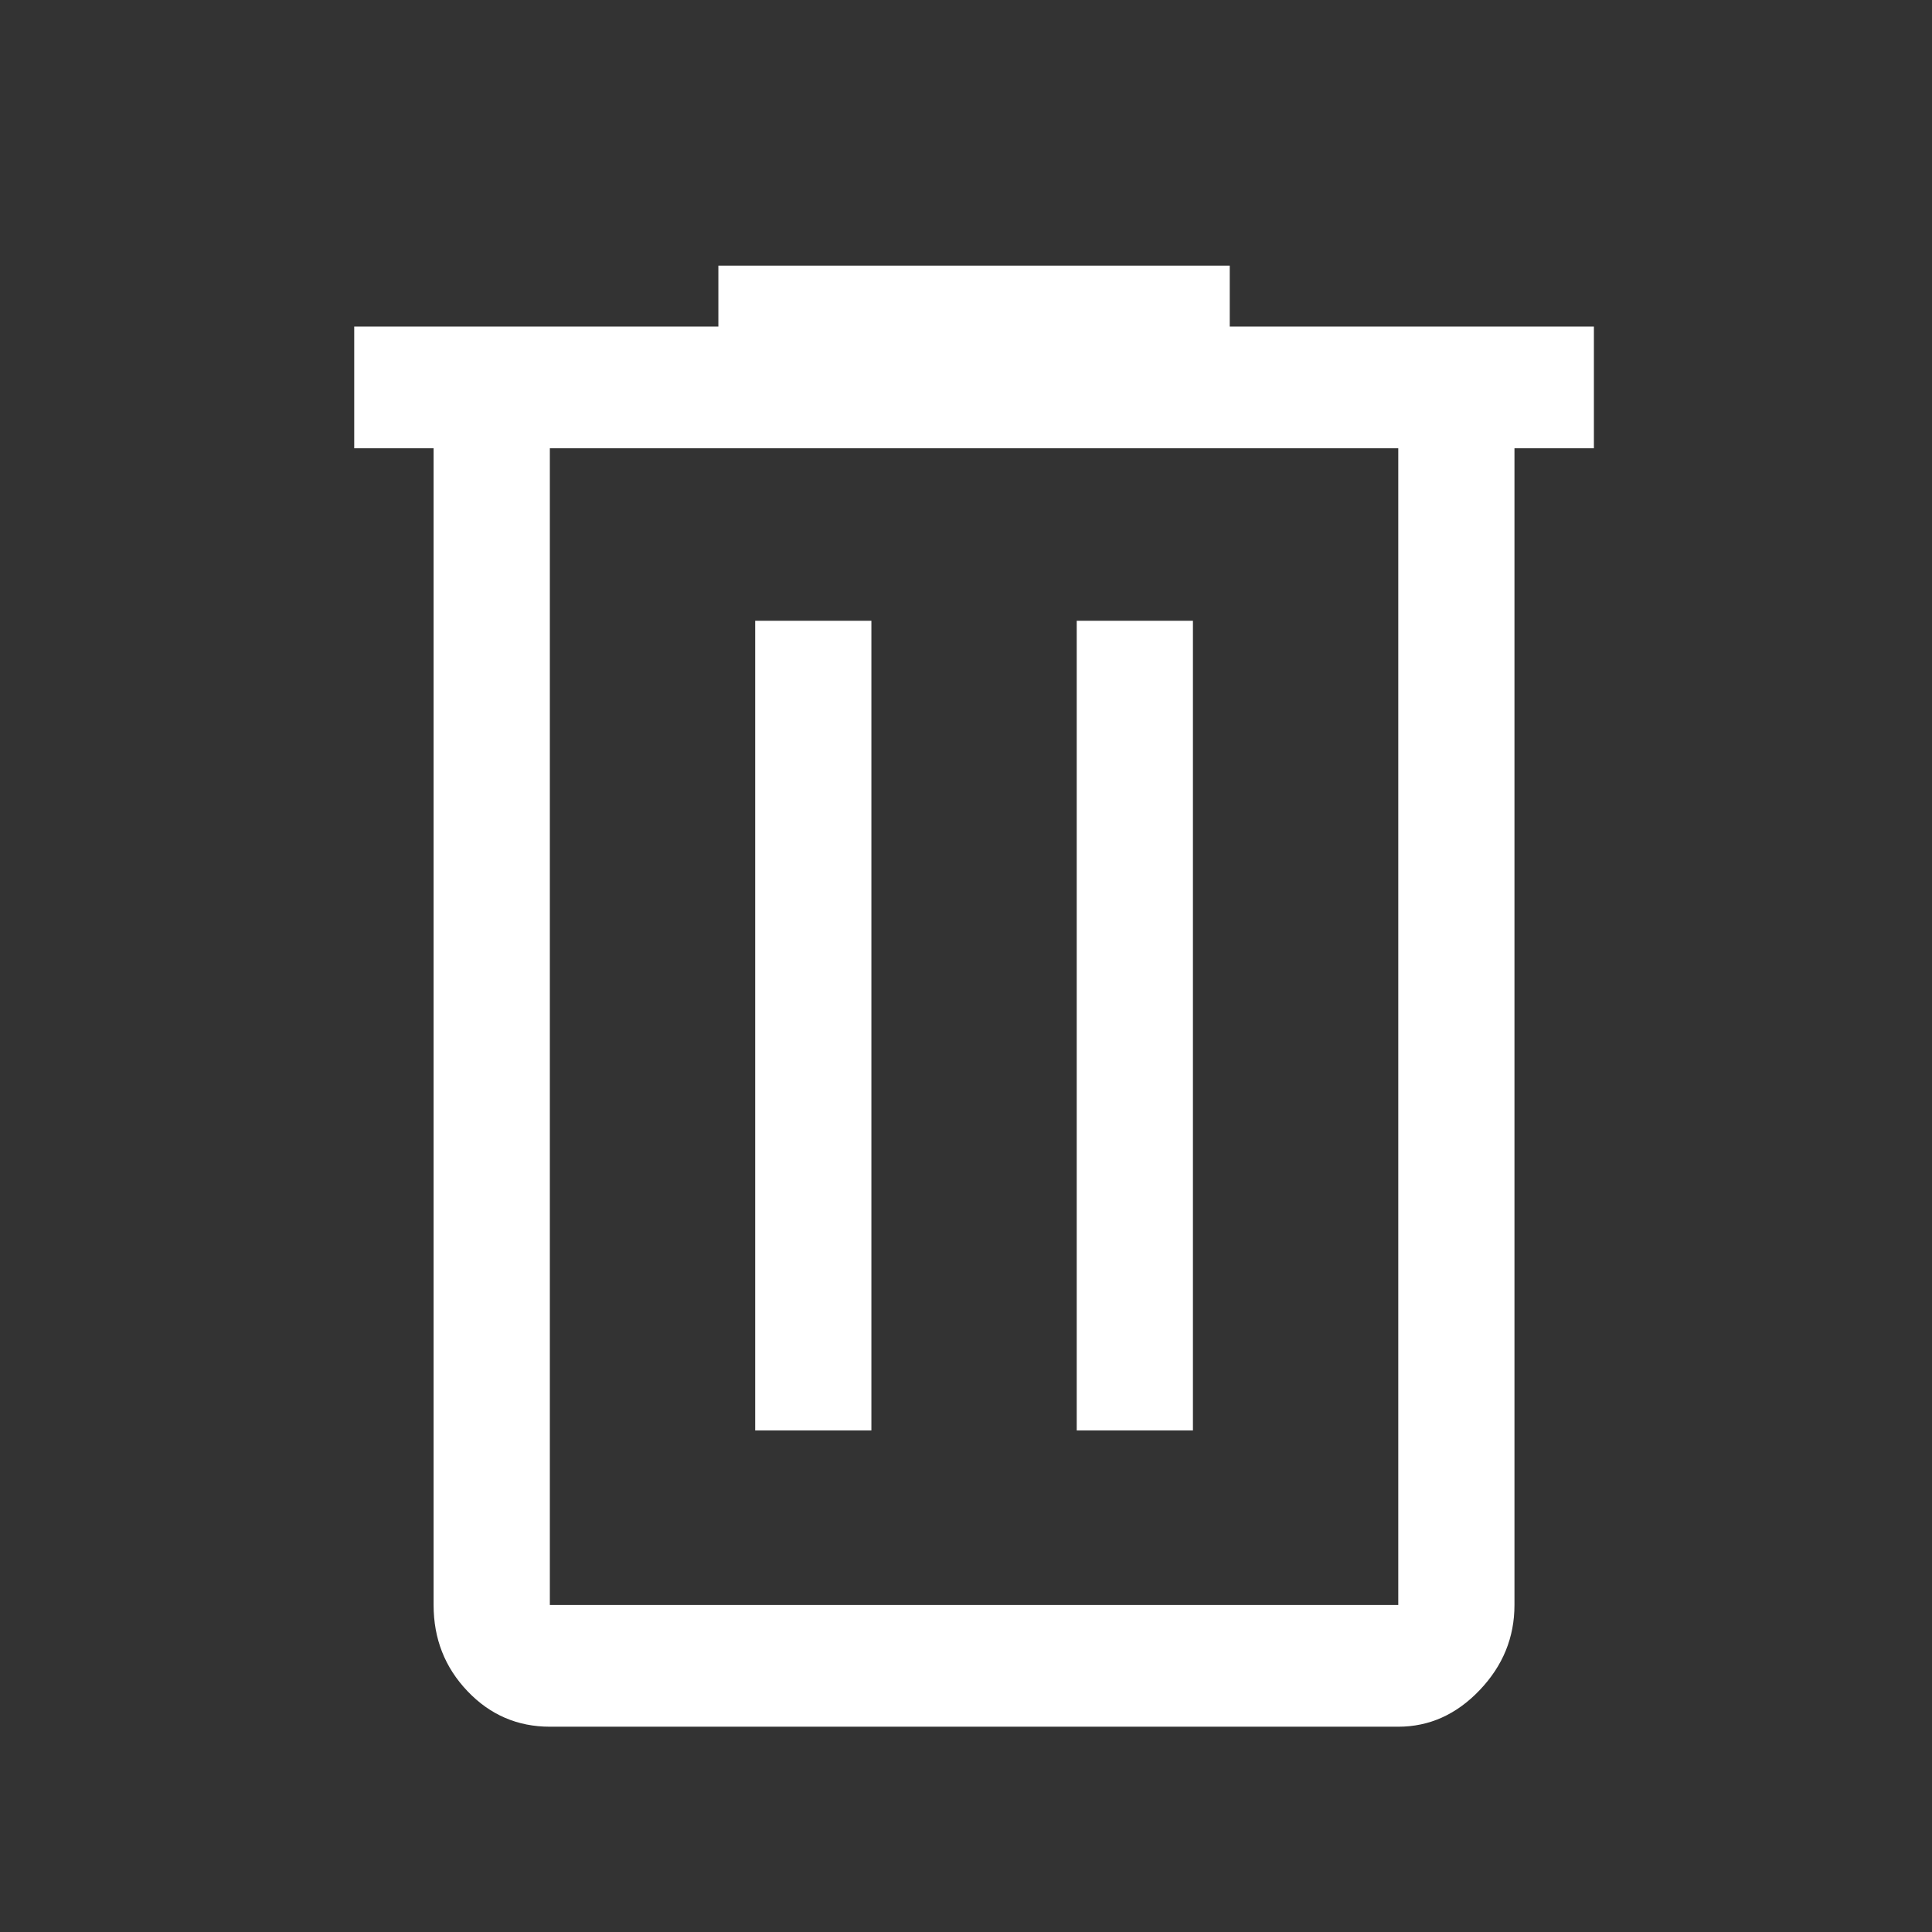 <svg width="35" height="35" viewBox="0 0 35 35" fill="none" xmlns="http://www.w3.org/2000/svg">
<rect x="0" y="0" width="35" height="35" fill="#333333" stroke="none"/>
<path d="M9.961 31.281C9.376 31.281 8.879 31.067 8.47 30.638C8.06 30.209 7.855 29.688 7.855 29.076V8.121H6.417V5.915H13.014V4.812H22.278V5.915H28.875V8.121H27.436V29.076C27.436 29.664 27.226 30.178 26.805 30.619C26.384 31.061 25.892 31.281 25.331 31.281H9.961ZM25.331 8.121H9.961V29.076H25.331V8.121ZM13.681 25.914H15.786V11.246H13.681V25.914ZM19.506 25.914H21.611V11.246H19.506V25.914ZM9.961 8.121V29.076V8.121Z" fill="white"/>
</svg>
